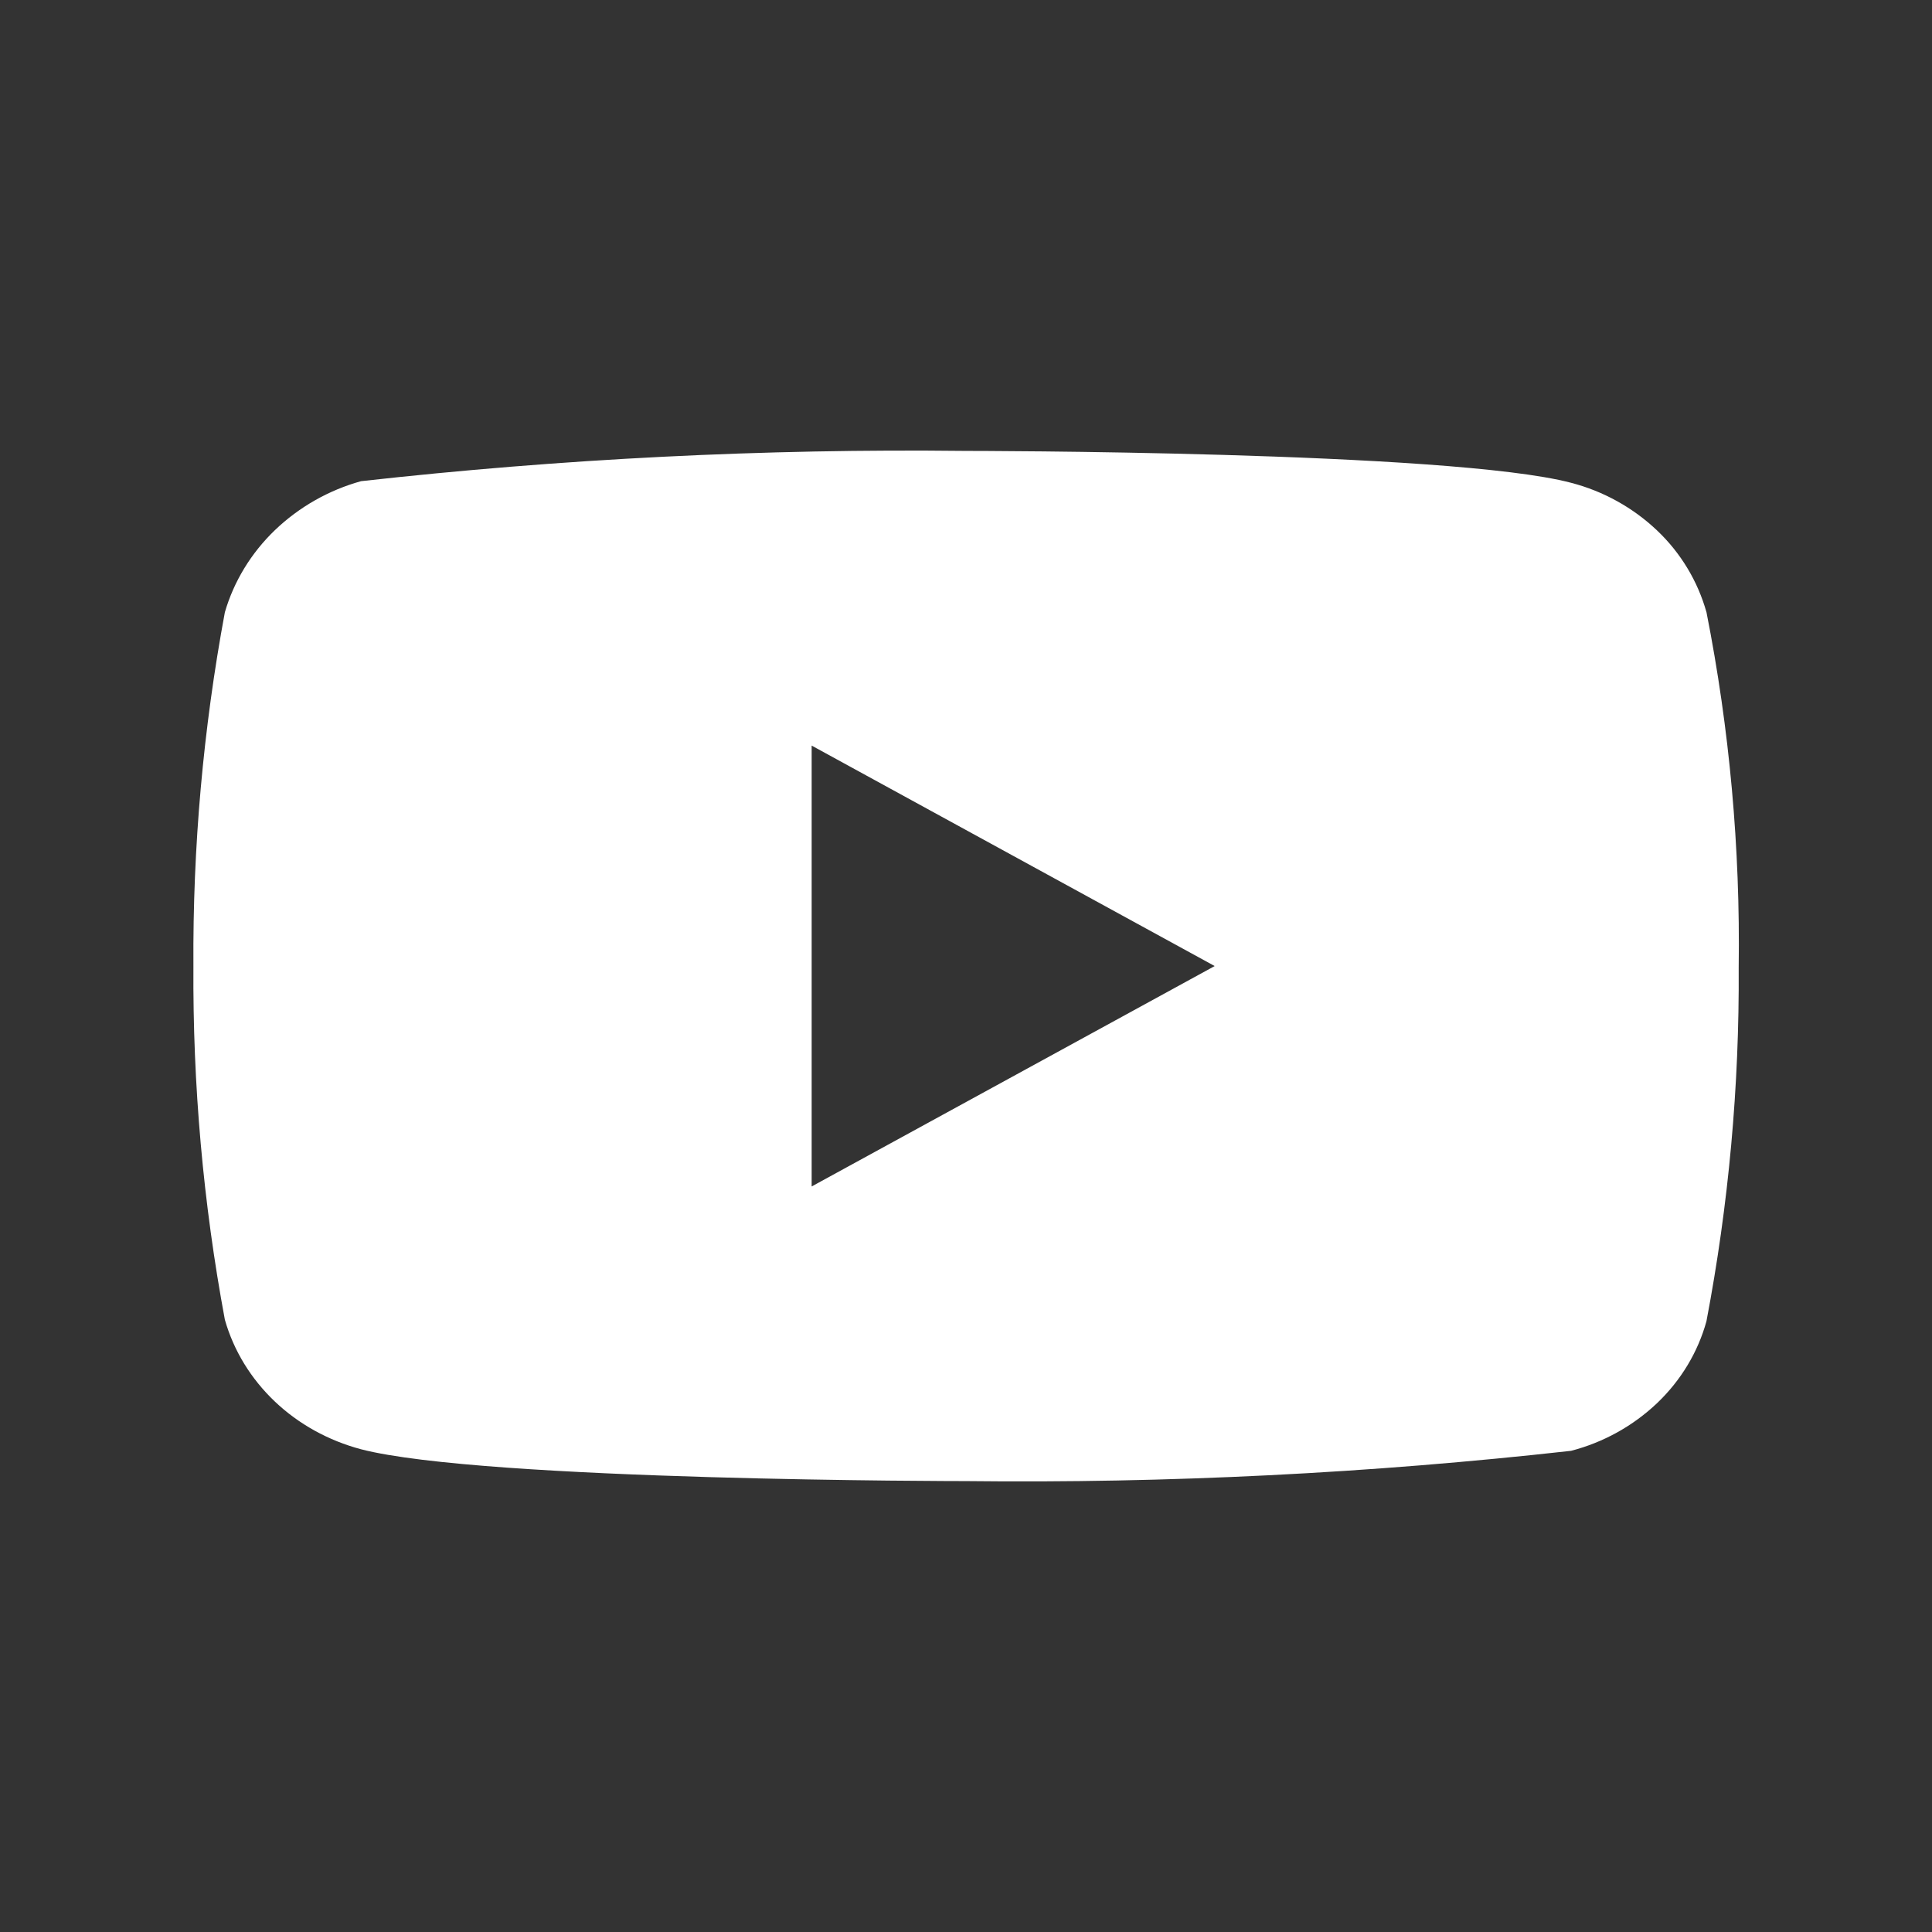 <svg width="36" height="36" viewBox="0 0 36 36" fill="none" xmlns="http://www.w3.org/2000/svg">
<rect x="0" y="0" width="36" height="36" fill="#333333" stroke="none"/>
<path d="M31.798 11.41C31.635 10.828 31.317 10.302 30.879 9.886C30.428 9.458 29.876 9.152 29.274 8.996C27.021 8.402 17.994 8.402 17.994 8.402C14.231 8.359 10.469 8.548 6.728 8.966C6.126 9.133 5.575 9.446 5.123 9.878C4.679 10.305 4.358 10.832 4.19 11.409C3.786 13.582 3.59 15.789 3.604 18C3.59 20.209 3.785 22.415 4.19 24.591C4.354 25.166 4.674 25.69 5.12 26.114C5.565 26.537 6.119 26.843 6.728 27.005C9.011 27.598 17.994 27.598 17.994 27.598C21.762 27.641 25.529 27.453 29.274 27.034C29.876 26.878 30.428 26.572 30.879 26.144C31.323 25.72 31.639 25.194 31.797 24.62C32.211 22.447 32.412 20.239 32.398 18.028C32.429 15.806 32.228 13.588 31.798 11.409V11.41ZM15.124 22.108V13.893L22.634 18.001L15.124 22.108Z" fill="white"/>
</svg>

